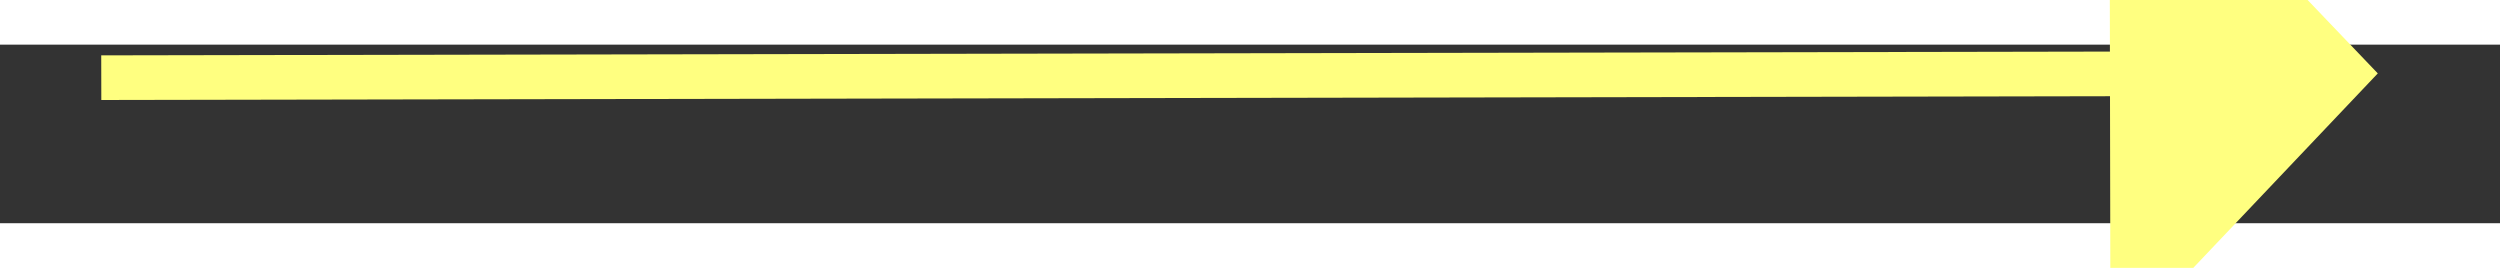 ﻿<?xml version="1.0" encoding="utf-8"?>
<svg version="1.1" xmlns:xlink="http://www.w3.org/1999/xlink" width="56px" height="6px" preserveAspectRatio="xMinYMid meet" viewBox="980 2261  56 4" xmlns="http://www.w3.org/2000/svg">
  <rect x="980" y="2261" width="56" height="4" fill="#333333" stroke="none"/>
  <g transform="matrix(-0.94 0.342 -0.342 -0.94 2729.202 4044.768 )">
    <path d="M 1028 2268.8  L 1034 2262.5  L 1028 2256.2  L 1028 2268.8  Z " fill-rule="nonzero" fill="#ffff80" stroke="none" transform="matrix(-0.94 -0.34 0.34 -0.94 1186.51 4733.186 )" />
    <path d="M 983 2262.5  L 1029 2262.5  " stroke-width="1" stroke="#ffff80" fill="none" transform="matrix(-0.94 -0.34 0.34 -0.94 1186.51 4733.186 )" />
  </g>
</svg>